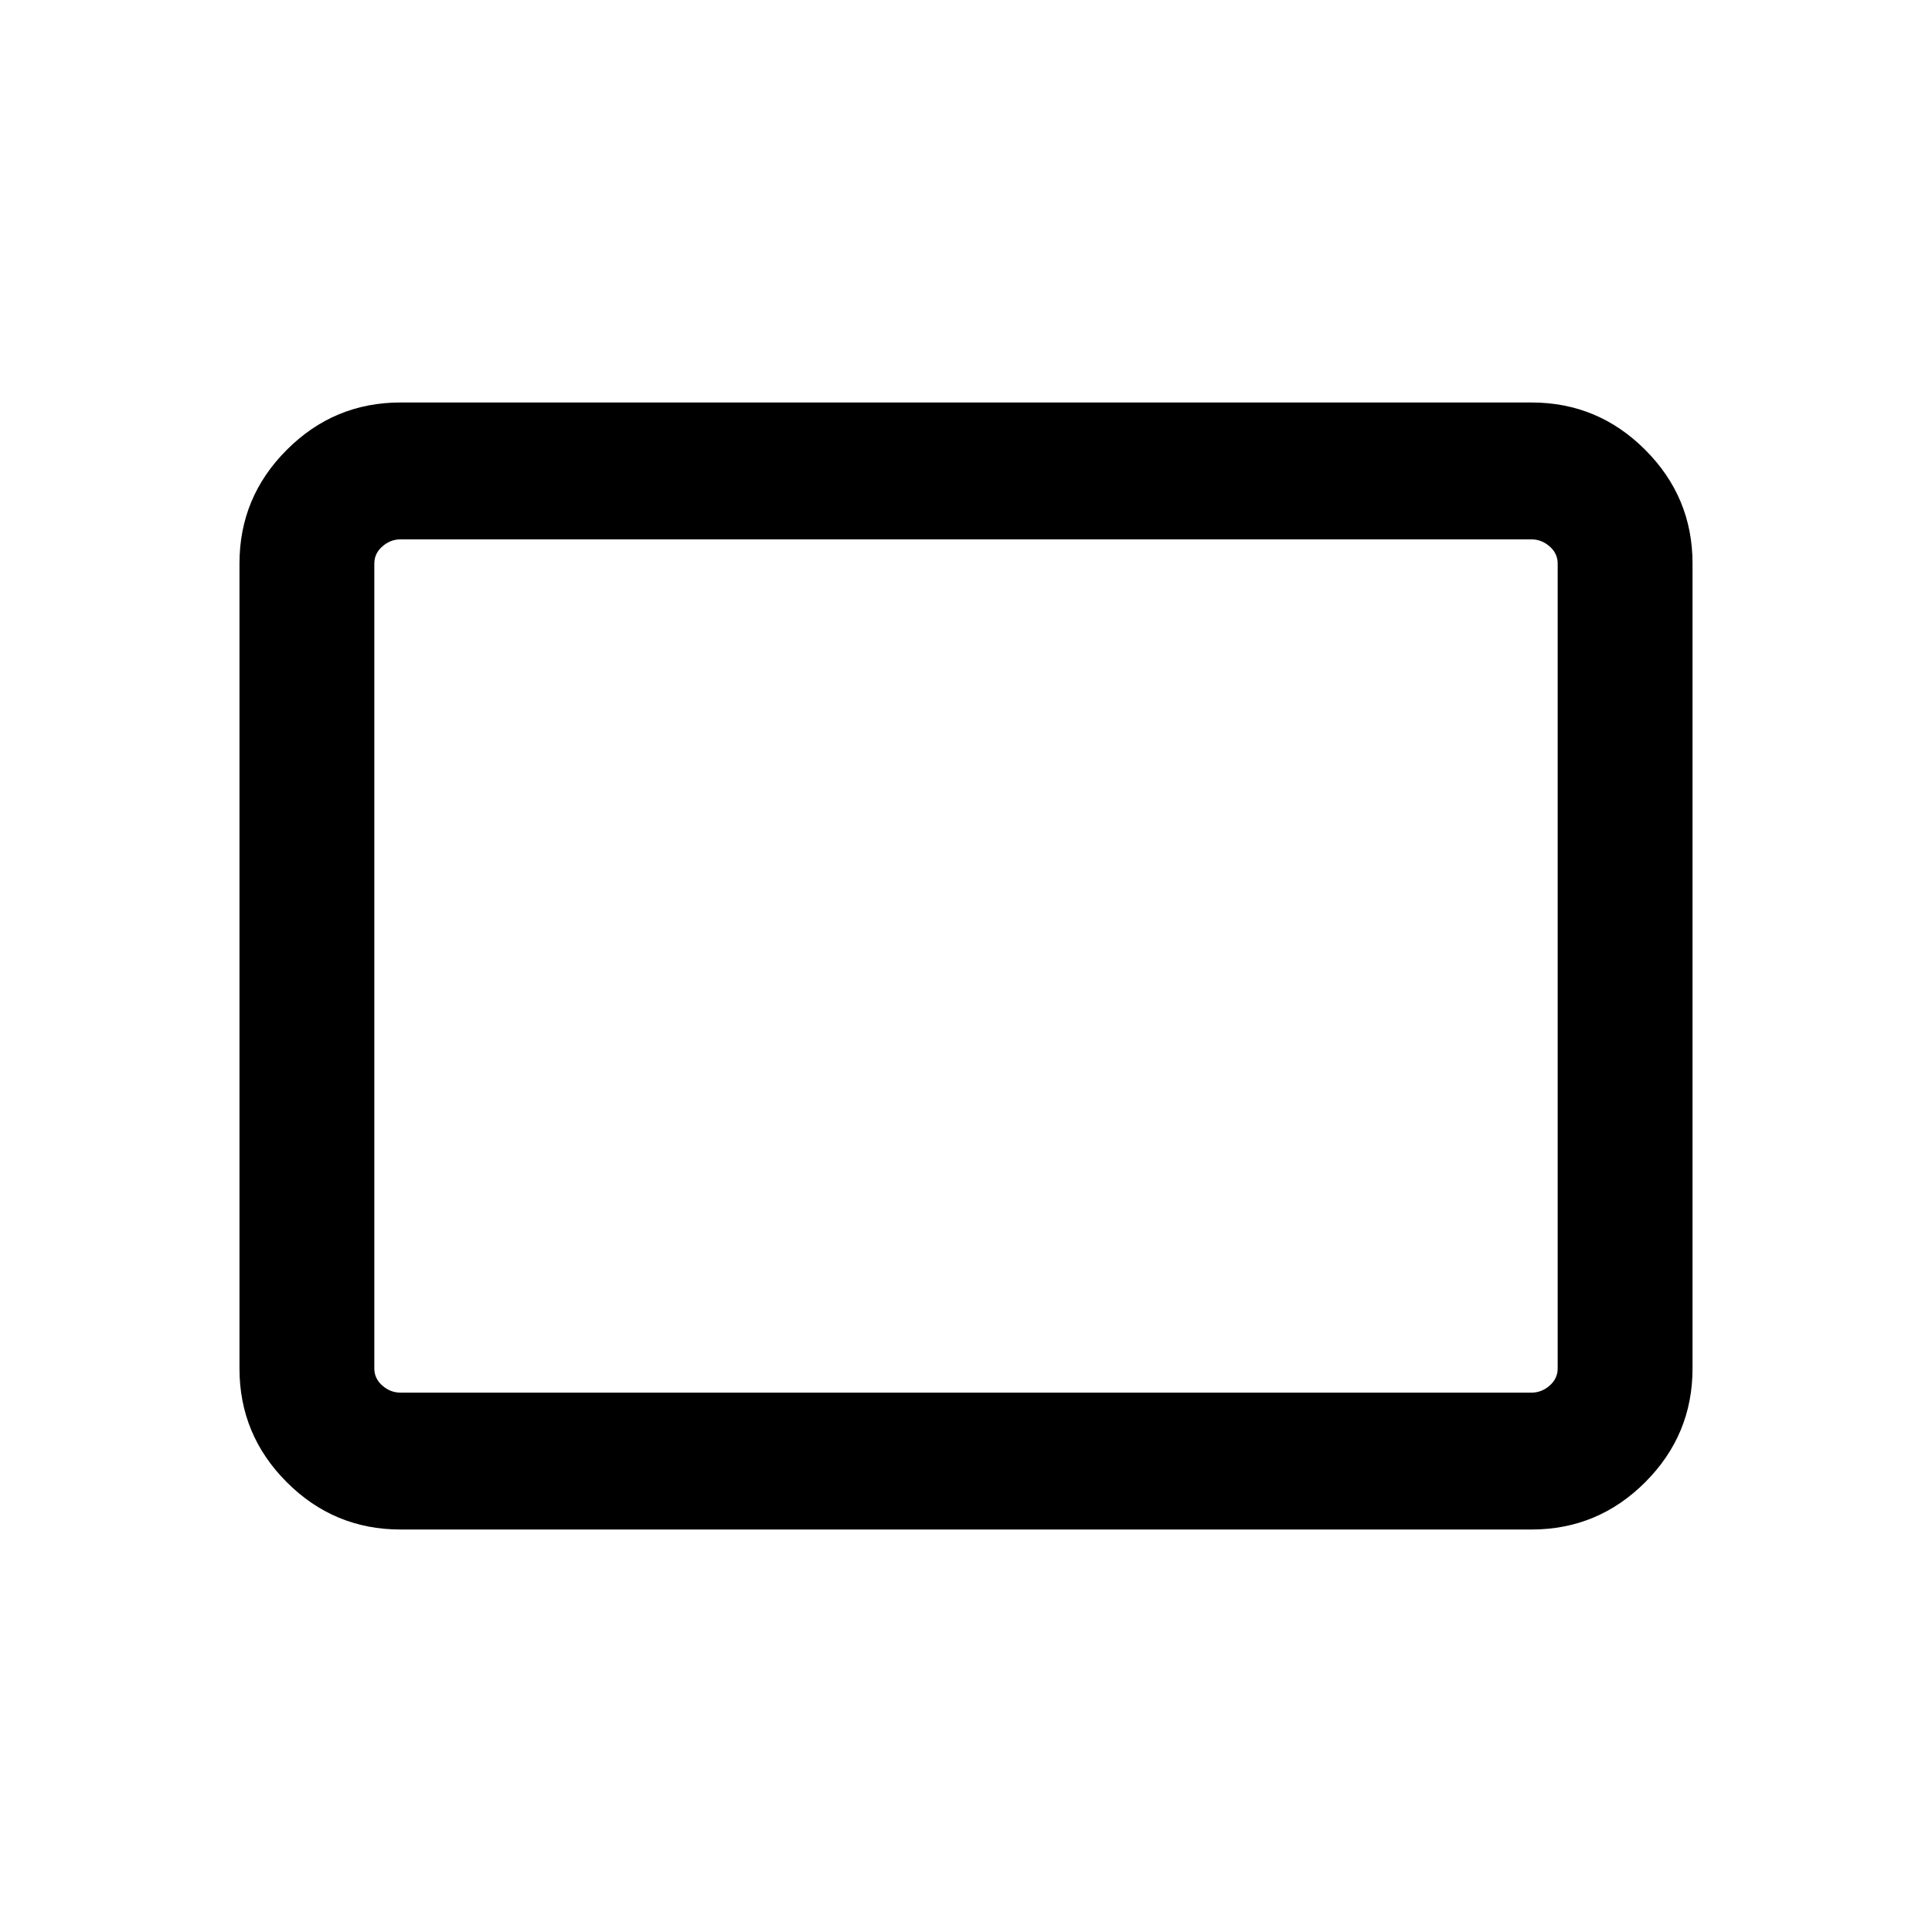<svg xmlns="http://www.w3.org/2000/svg" height="40" width="40"><path d="M8.292 31.667Q6.917 31.667 5.938 30.688Q4.958 29.708 4.958 28.333V11.667Q4.958 10.292 5.938 9.313Q6.917 8.333 8.292 8.333H31.708Q33.083 8.333 34.062 9.313Q35.042 10.292 35.042 11.667V28.333Q35.042 29.708 34.062 30.688Q33.083 31.667 31.708 31.667ZM8.292 28.833H31.708Q31.917 28.833 32.083 28.688Q32.25 28.542 32.25 28.333V11.667Q32.25 11.458 32.083 11.313Q31.917 11.167 31.708 11.167H8.292Q8.083 11.167 7.917 11.313Q7.75 11.458 7.75 11.667V28.333Q7.75 28.542 7.917 28.688Q8.083 28.833 8.292 28.833ZM7.75 28.833Q7.75 28.833 7.75 28.688Q7.75 28.542 7.75 28.333V11.667Q7.75 11.458 7.75 11.313Q7.75 11.167 7.75 11.167Q7.75 11.167 7.75 11.313Q7.75 11.458 7.75 11.667V28.333Q7.75 28.542 7.75 28.688Q7.75 28.833 7.75 28.833Z"/></svg>